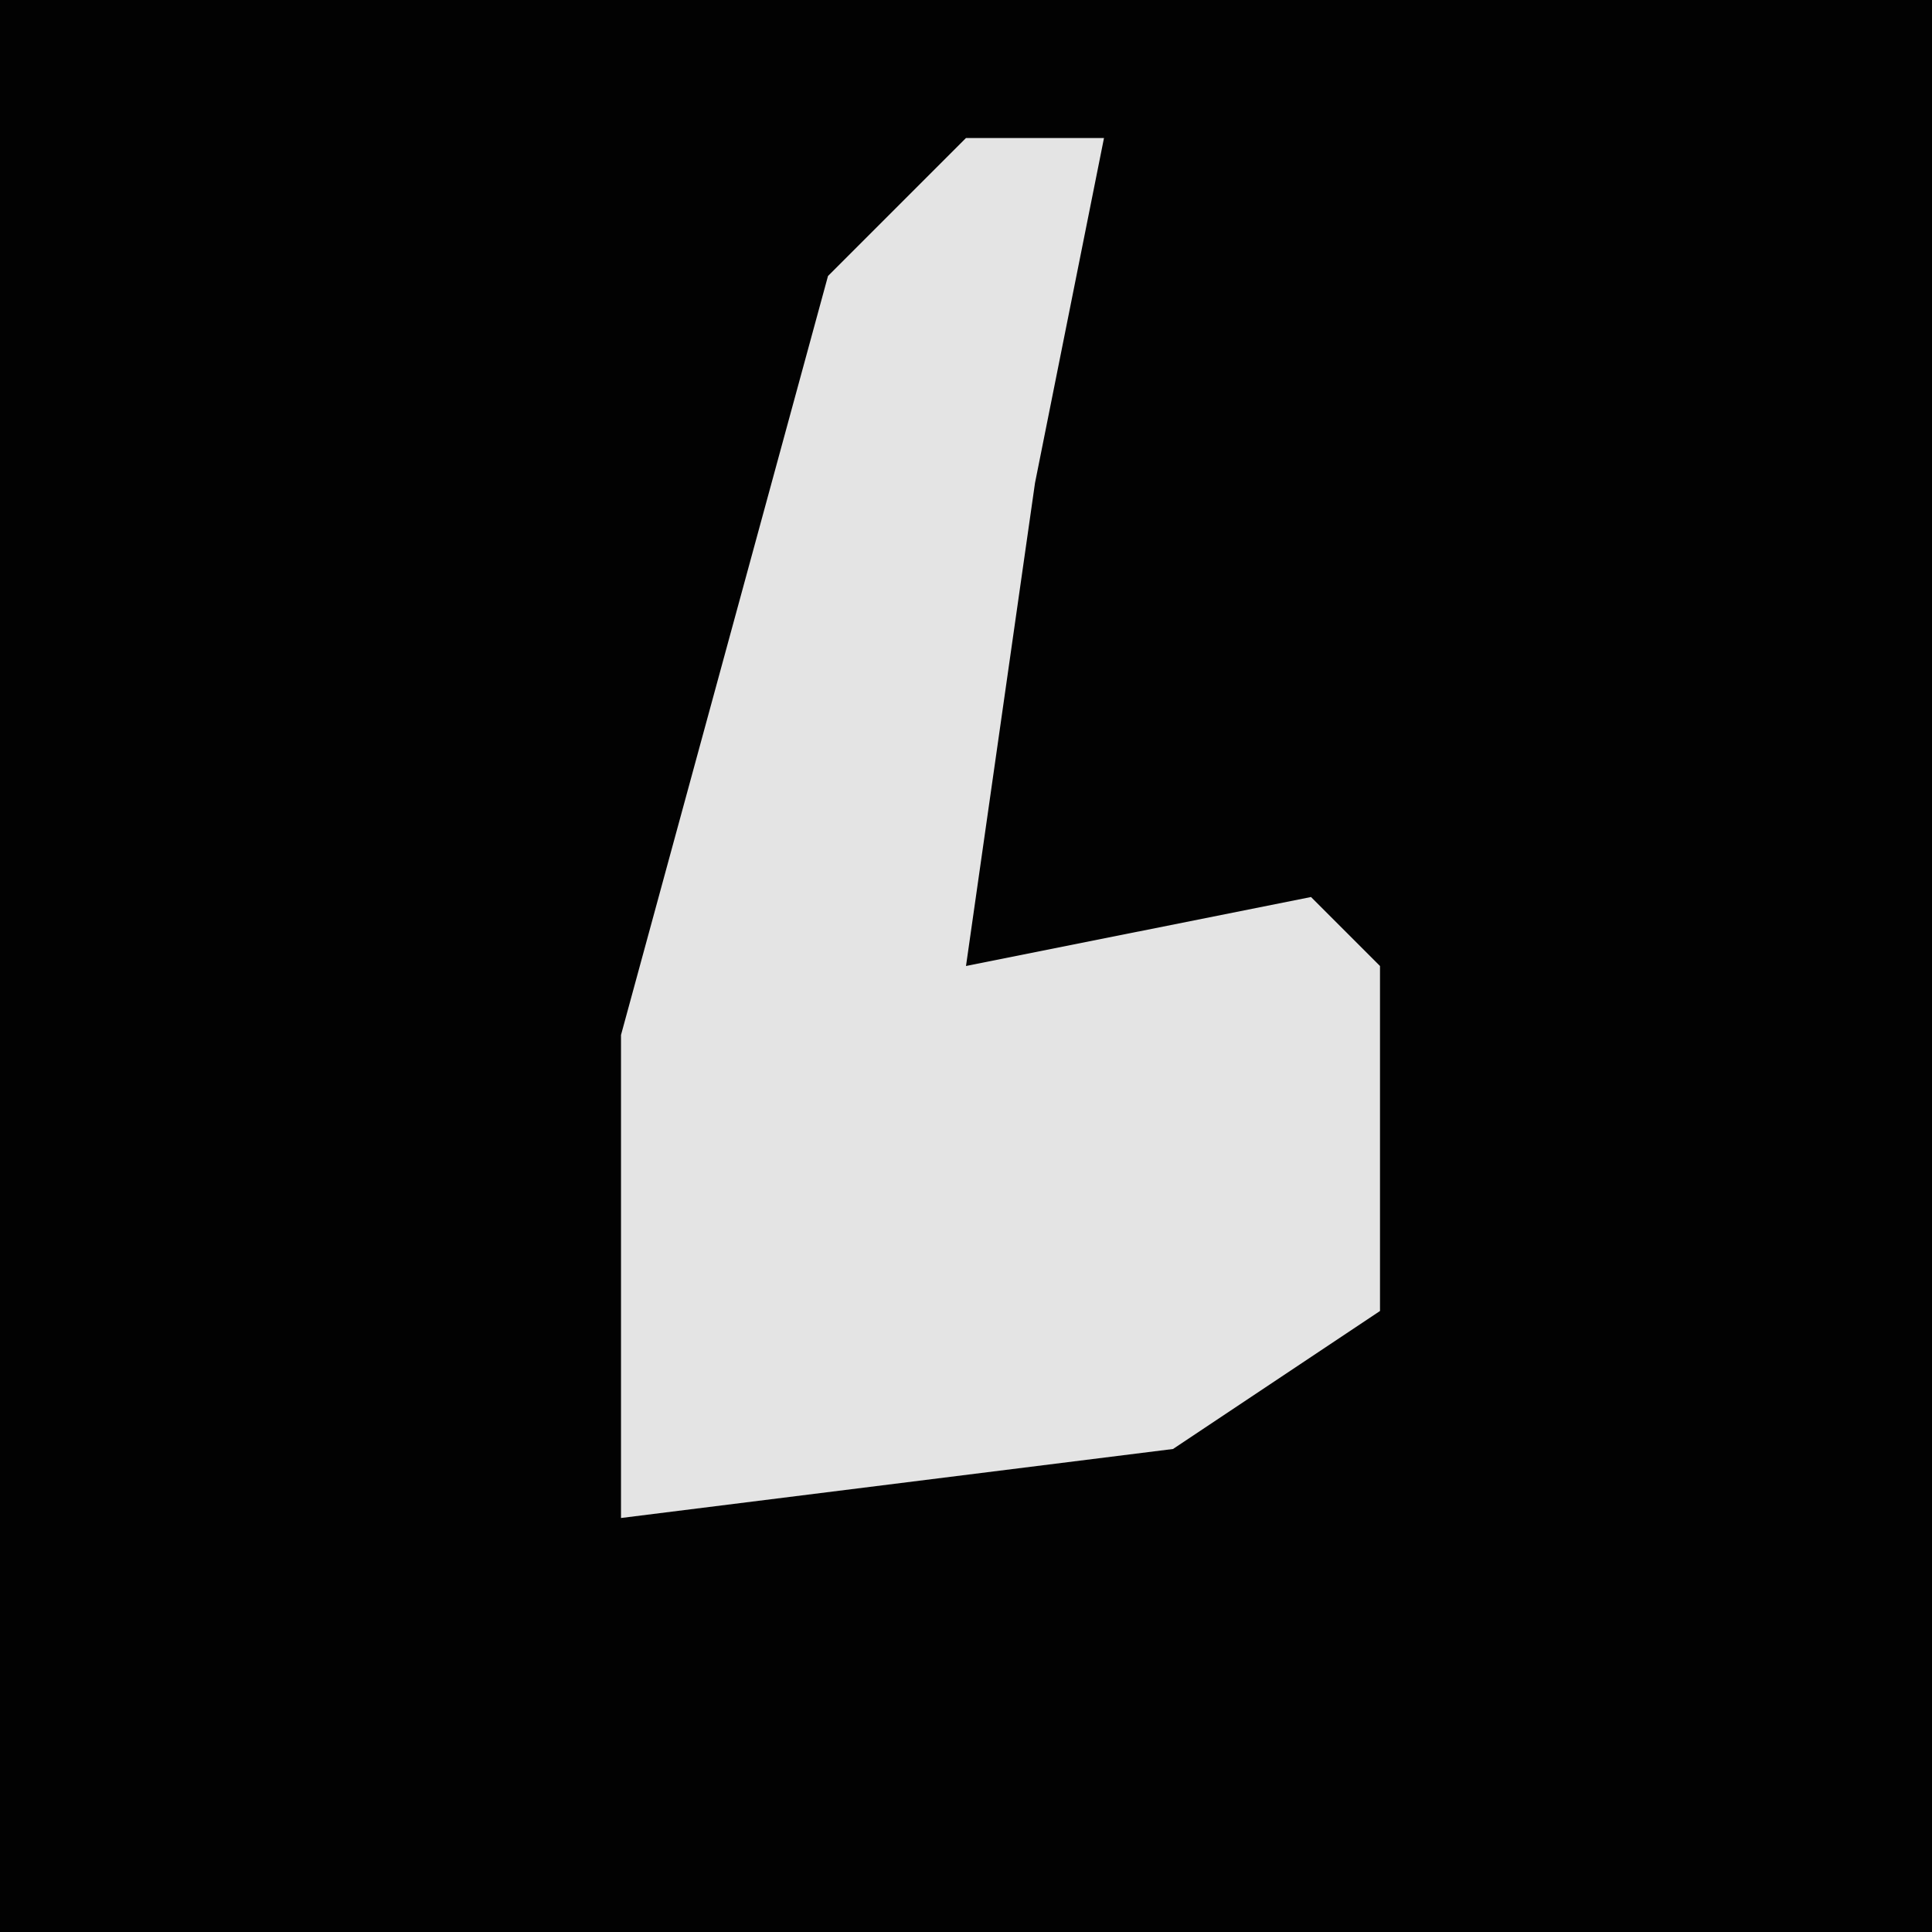 <?xml version="1.0" encoding="UTF-8"?>
<svg version="1.1" xmlns="http://www.w3.org/2000/svg" width="28" height="28">
<path d="M0,0 L28,0 L28,28 L0,28 Z " fill="#020202" transform="translate(0,0)"/>
<path d="M0,0 L2,0 L1,5 L0,12 L5,11 L6,12 L6,17 L3,19 L-5,20 L-5,13 L-2,2 Z " fill="#E4E4E4" transform="translate(14,2)"/>
</svg>
